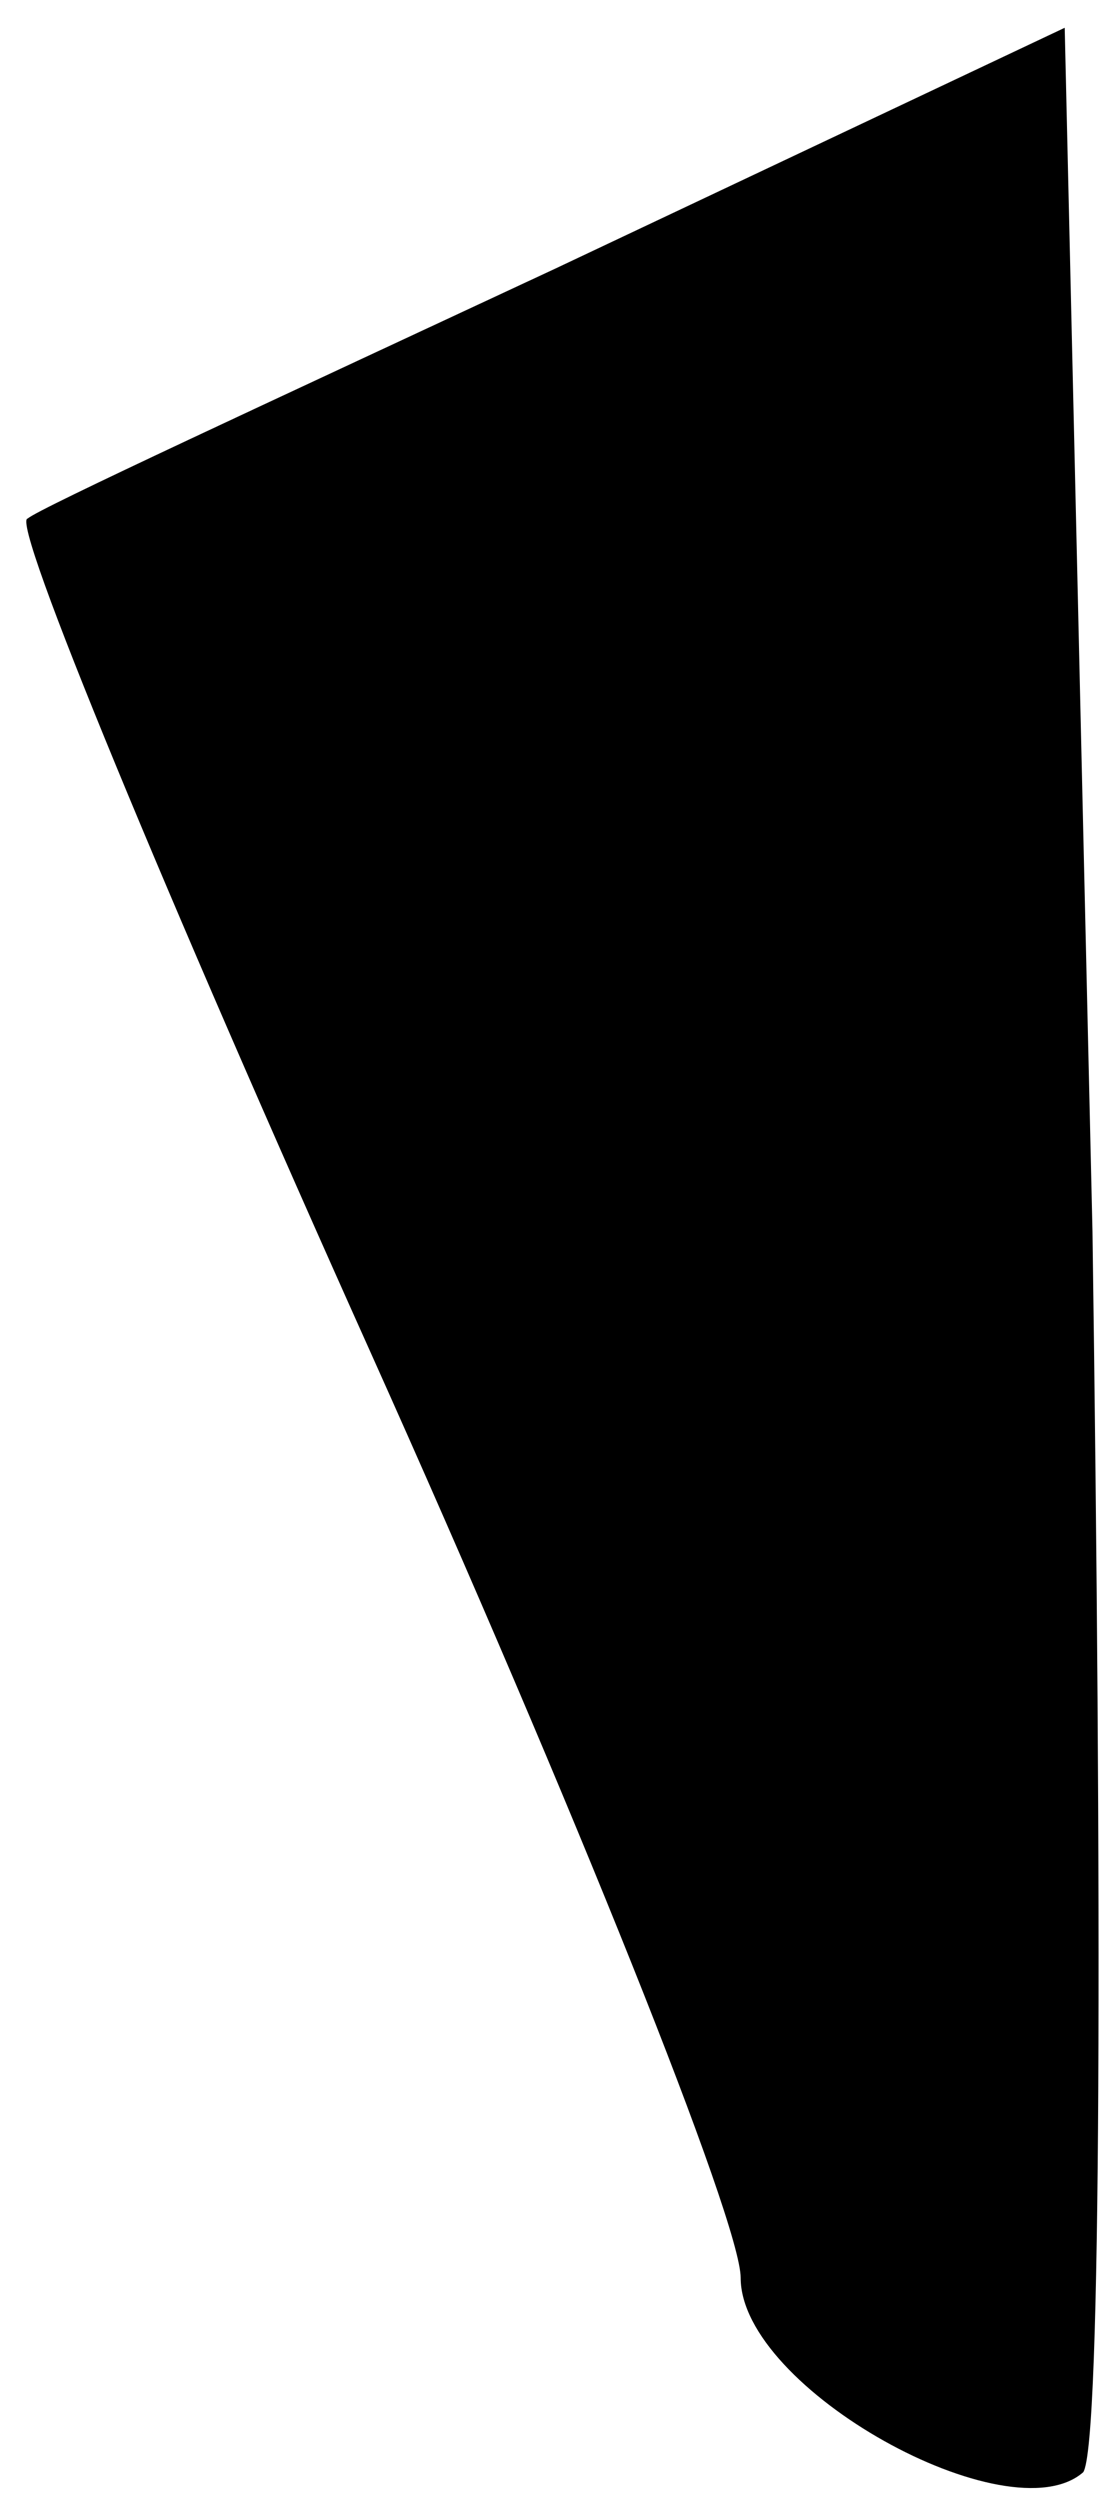 <?xml version="1.0" standalone="no"?>
<!DOCTYPE svg PUBLIC "-//W3C//DTD SVG 20010904//EN"
 "http://www.w3.org/TR/2001/REC-SVG-20010904/DTD/svg10.dtd">
<svg version="1.0" xmlns="http://www.w3.org/2000/svg"
 width="12pt" height="27pt" viewBox="0 0 12 27"
 preserveAspectRatio="xMidYMid meet">
<g transform="translate(0,27) scale(0.1,-0.1)"
fill="#000000" stroke="none">
<path fill="#000000" stroke="none" d="M60 241 c-30 -14 -56 -26 -57 -27 -2 0
15 -41 37 -90 22 -49 40 -94 40 -100 0 -12 29 -28 37 -21 2 3 2 63 1 134 l-3
130 -55 -26z"/>
</g>
</svg>
